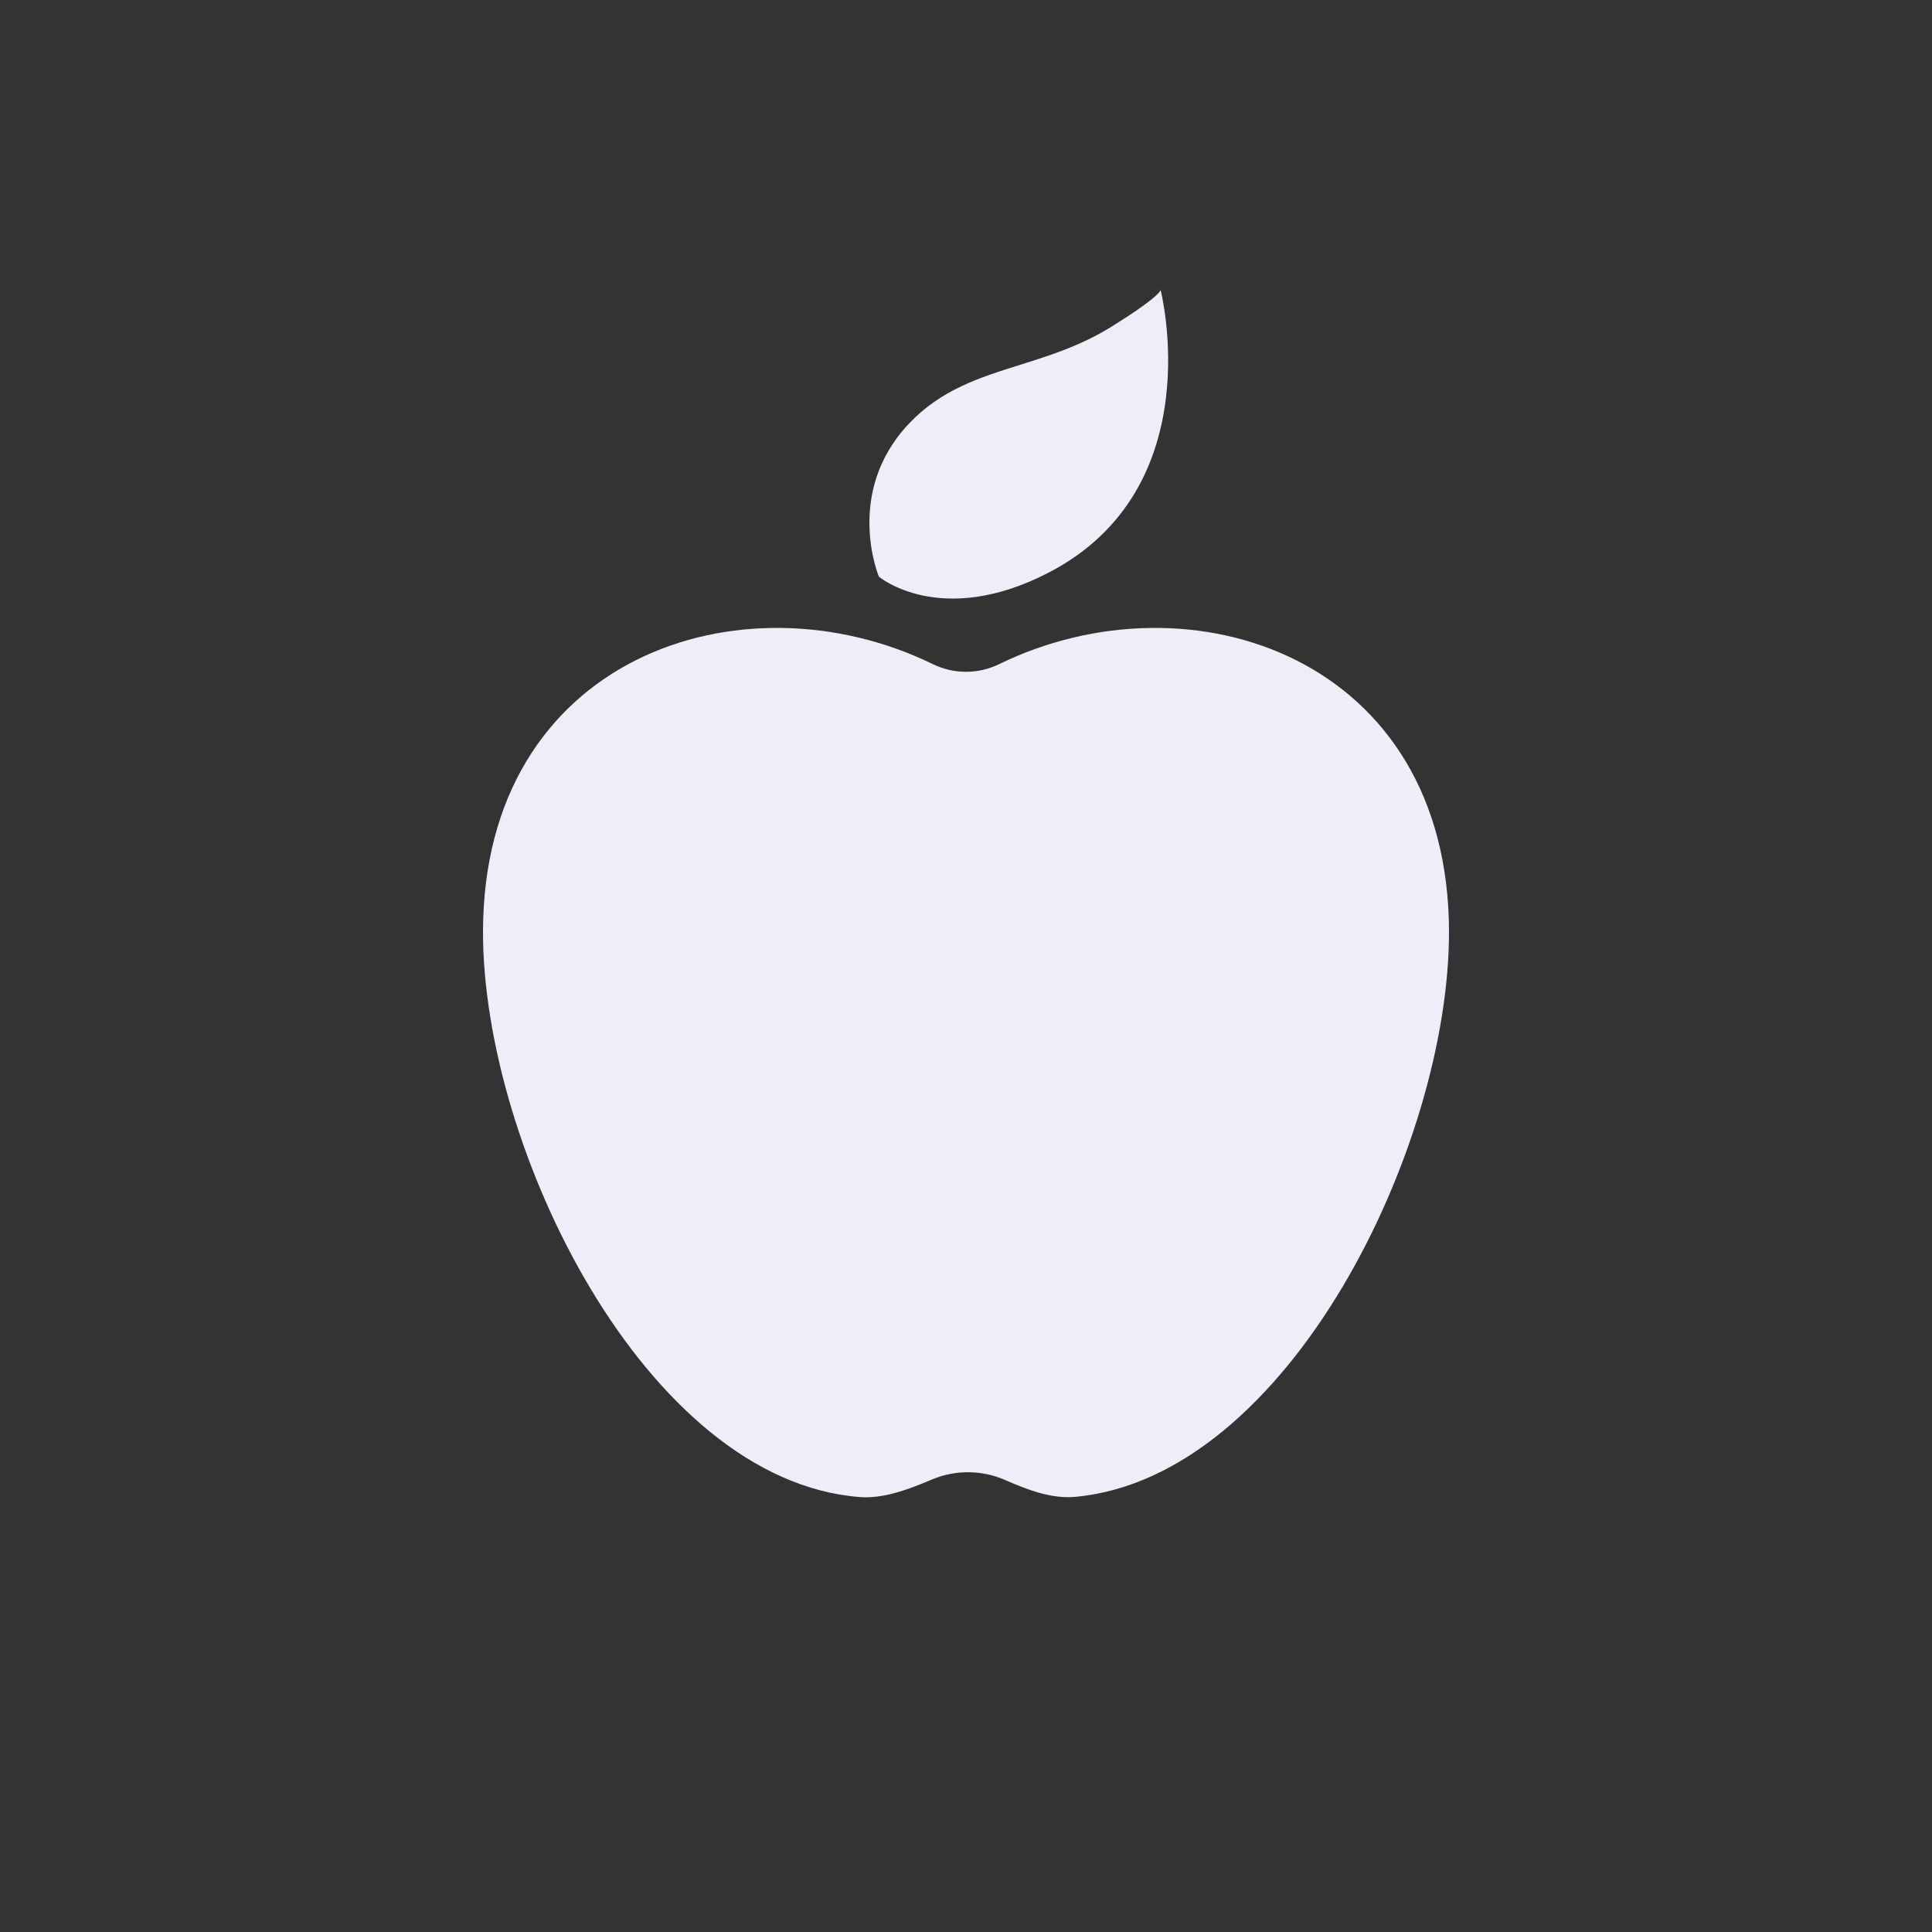 <svg width="24" height="24" viewBox="0 0 24 24" fill="none" xmlns="http://www.w3.org/2000/svg">
<rect x="0" y="0" width="24" height="24" fill="#333333" stroke="none"/>
<path fill-rule="evenodd" clip-rule="evenodd" d="M13.027 7.113C11.686 7.808 10.918 7.164 10.918 7.164C10.918 7.164 10.482 6.124 11.287 5.267C11.688 4.841 12.168 4.69 12.675 4.531C13.044 4.415 13.428 4.294 13.804 4.06C14.441 3.664 14.417 3.6 14.417 3.6C14.417 3.6 15.052 6.064 13.027 7.113ZM11.588 8.25C11.849 8.377 12.151 8.377 12.412 8.25C14.795 7.088 18 8.17 18 11.581C18 14.245 16.007 18.347 13.361 18.594C13.07 18.621 12.784 18.516 12.488 18.386C12.197 18.258 11.864 18.256 11.572 18.381C11.267 18.511 10.963 18.619 10.68 18.597C8.014 18.389 6 14.259 6 11.581C6 8.17 9.205 7.088 11.588 8.25Z" fill="#EDEEF8"/>
</svg>
